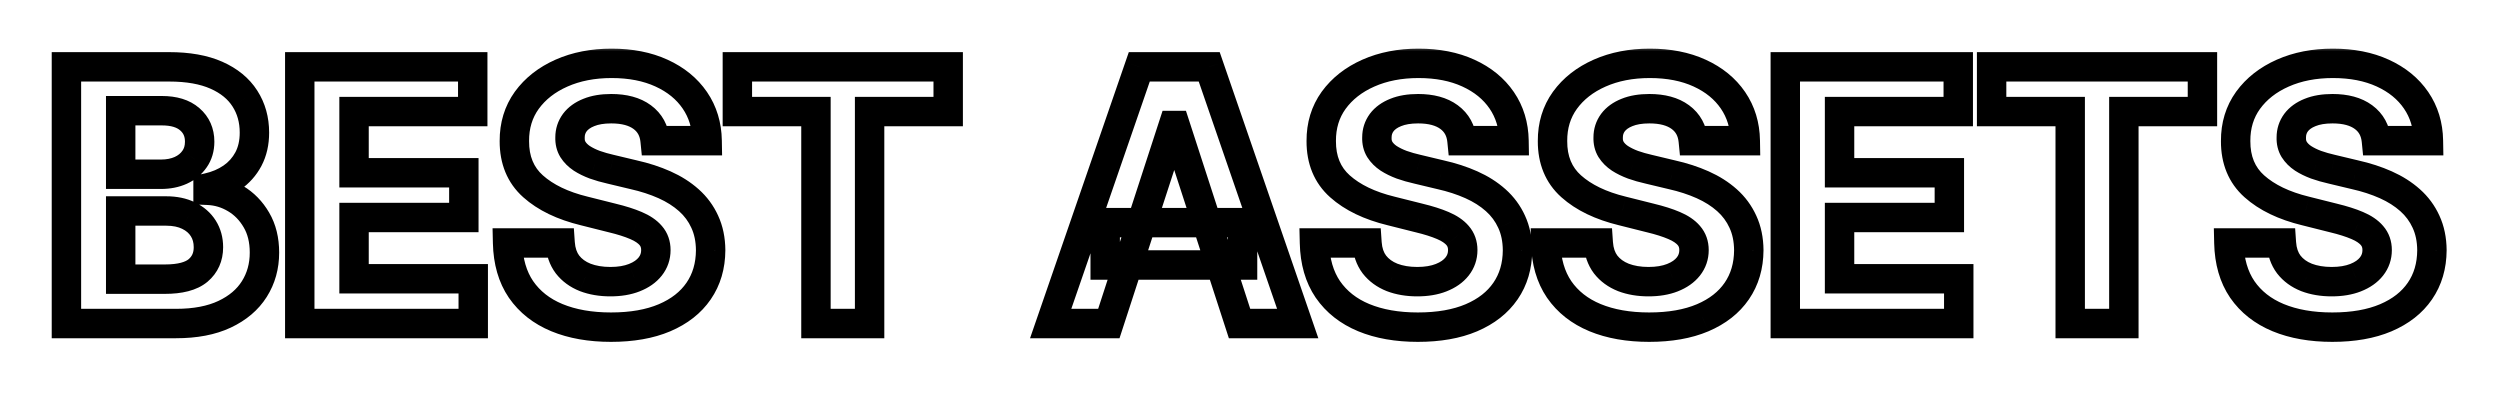 <svg width="170" height="27" viewBox="0 0 170 27" fill="none" xmlns="http://www.w3.org/2000/svg">
<g filter="url(#filter0_d_92_8)">
<mask id="path-1-outside-1_92_8" maskUnits="userSpaceOnUse" x="3" y="-1" width="164" height="21" fill="black">
<rect fill="white" x="3" y="-1" width="164" height="21"/>
<path d="M4.517 18V0.545H11.506C12.79 0.545 13.861 0.736 14.719 1.116C15.577 1.497 16.222 2.026 16.653 2.702C17.085 3.372 17.301 4.145 17.301 5.02C17.301 5.702 17.165 6.301 16.892 6.818C16.619 7.33 16.244 7.75 15.767 8.08C15.296 8.403 14.756 8.634 14.148 8.77V8.94C14.812 8.969 15.435 9.156 16.014 9.503C16.599 9.849 17.074 10.335 17.438 10.96C17.801 11.579 17.983 12.318 17.983 13.176C17.983 14.102 17.753 14.929 17.293 15.656C16.838 16.378 16.165 16.949 15.273 17.369C14.381 17.79 13.281 18 11.974 18H4.517ZM8.207 14.983H11.216C12.244 14.983 12.994 14.787 13.466 14.395C13.938 13.997 14.173 13.469 14.173 12.81C14.173 12.327 14.057 11.901 13.824 11.531C13.591 11.162 13.258 10.872 12.827 10.662C12.401 10.452 11.892 10.347 11.301 10.347H8.207V14.983ZM8.207 7.849H10.943C11.449 7.849 11.898 7.761 12.29 7.585C12.688 7.403 13 7.148 13.227 6.818C13.46 6.489 13.577 6.094 13.577 5.634C13.577 5.003 13.352 4.494 12.903 4.108C12.46 3.722 11.829 3.528 11.011 3.528H8.207V7.849ZM20.384 18V0.545H32.146V3.588H24.075V7.747H31.541V10.79H24.075V14.957H32.18V18H20.384ZM44.548 5.565C44.48 4.878 44.188 4.344 43.67 3.963C43.153 3.582 42.452 3.392 41.565 3.392C40.963 3.392 40.455 3.477 40.04 3.648C39.625 3.812 39.307 4.043 39.085 4.338C38.869 4.634 38.761 4.969 38.761 5.344C38.75 5.656 38.815 5.929 38.957 6.162C39.105 6.395 39.307 6.597 39.562 6.767C39.818 6.932 40.114 7.077 40.449 7.202C40.784 7.321 41.142 7.423 41.523 7.509L43.091 7.884C43.852 8.054 44.551 8.281 45.188 8.565C45.824 8.849 46.375 9.199 46.841 9.614C47.307 10.028 47.668 10.517 47.923 11.079C48.185 11.642 48.318 12.287 48.324 13.014C48.318 14.082 48.045 15.008 47.506 15.793C46.972 16.571 46.199 17.176 45.188 17.608C44.182 18.034 42.969 18.247 41.548 18.247C40.139 18.247 38.912 18.031 37.867 17.599C36.827 17.168 36.014 16.528 35.429 15.682C34.849 14.829 34.545 13.776 34.517 12.52H38.088C38.128 13.105 38.295 13.594 38.591 13.986C38.892 14.372 39.293 14.665 39.793 14.864C40.298 15.057 40.869 15.153 41.506 15.153C42.131 15.153 42.673 15.062 43.133 14.881C43.599 14.699 43.96 14.446 44.216 14.122C44.472 13.798 44.599 13.426 44.599 13.006C44.599 12.614 44.483 12.284 44.25 12.017C44.023 11.75 43.688 11.523 43.244 11.335C42.807 11.148 42.27 10.977 41.633 10.824L39.733 10.347C38.261 9.989 37.099 9.429 36.247 8.668C35.395 7.906 34.972 6.881 34.977 5.591C34.972 4.534 35.253 3.611 35.821 2.821C36.395 2.031 37.182 1.415 38.182 0.972C39.182 0.528 40.318 0.307 41.591 0.307C42.886 0.307 44.017 0.528 44.983 0.972C45.955 1.415 46.71 2.031 47.25 2.821C47.79 3.611 48.068 4.526 48.085 5.565H44.548ZM50.141 3.588V0.545H64.477V3.588H59.133V18H55.485V3.588H50.141ZM75.401 18H71.446L77.472 0.545H82.227L88.244 18H84.29L79.918 4.534H79.781L75.401 18ZM75.153 11.139H84.494V14.02H75.153V11.139ZM99.415 5.565C99.347 4.878 99.055 4.344 98.538 3.963C98.021 3.582 97.319 3.392 96.433 3.392C95.83 3.392 95.322 3.477 94.907 3.648C94.492 3.812 94.174 4.043 93.952 4.338C93.737 4.634 93.629 4.969 93.629 5.344C93.617 5.656 93.683 5.929 93.825 6.162C93.972 6.395 94.174 6.597 94.43 6.767C94.685 6.932 94.981 7.077 95.316 7.202C95.651 7.321 96.009 7.423 96.39 7.509L97.958 7.884C98.719 8.054 99.418 8.281 100.055 8.565C100.691 8.849 101.242 9.199 101.708 9.614C102.174 10.028 102.535 10.517 102.79 11.079C103.052 11.642 103.185 12.287 103.191 13.014C103.185 14.082 102.913 15.008 102.373 15.793C101.839 16.571 101.066 17.176 100.055 17.608C99.049 18.034 97.836 18.247 96.415 18.247C95.006 18.247 93.779 18.031 92.734 17.599C91.694 17.168 90.881 16.528 90.296 15.682C89.717 14.829 89.413 13.776 89.384 12.52H92.955C92.995 13.105 93.163 13.594 93.458 13.986C93.759 14.372 94.16 14.665 94.66 14.864C95.165 15.057 95.737 15.153 96.373 15.153C96.998 15.153 97.54 15.062 98.001 14.881C98.467 14.699 98.827 14.446 99.083 14.122C99.339 13.798 99.467 13.426 99.467 13.006C99.467 12.614 99.35 12.284 99.117 12.017C98.89 11.75 98.555 11.523 98.112 11.335C97.674 11.148 97.137 10.977 96.501 10.824L94.6 10.347C93.129 9.989 91.967 9.429 91.114 8.668C90.262 7.906 89.839 6.881 89.844 5.591C89.839 4.534 90.12 3.611 90.688 2.821C91.262 2.031 92.049 1.415 93.049 0.972C94.049 0.528 95.185 0.307 96.458 0.307C97.754 0.307 98.884 0.528 99.85 0.972C100.822 1.415 101.577 2.031 102.117 2.821C102.657 3.611 102.935 4.526 102.952 5.565H99.415ZM115.142 5.565C115.074 4.878 114.781 4.344 114.264 3.963C113.747 3.582 113.045 3.392 112.159 3.392C111.557 3.392 111.048 3.477 110.634 3.648C110.219 3.812 109.901 4.043 109.679 4.338C109.463 4.634 109.355 4.969 109.355 5.344C109.344 5.656 109.409 5.929 109.551 6.162C109.699 6.395 109.901 6.597 110.156 6.767C110.412 6.932 110.707 7.077 111.043 7.202C111.378 7.321 111.736 7.423 112.116 7.509L113.685 7.884C114.446 8.054 115.145 8.281 115.781 8.565C116.418 8.849 116.969 9.199 117.435 9.614C117.901 10.028 118.261 10.517 118.517 11.079C118.778 11.642 118.912 12.287 118.918 13.014C118.912 14.082 118.639 15.008 118.099 15.793C117.565 16.571 116.793 17.176 115.781 17.608C114.776 18.034 113.563 18.247 112.142 18.247C110.733 18.247 109.506 18.031 108.46 17.599C107.42 17.168 106.608 16.528 106.023 15.682C105.443 14.829 105.139 13.776 105.111 12.52H108.682C108.722 13.105 108.889 13.594 109.185 13.986C109.486 14.372 109.886 14.665 110.386 14.864C110.892 15.057 111.463 15.153 112.099 15.153C112.724 15.153 113.267 15.062 113.727 14.881C114.193 14.699 114.554 14.446 114.81 14.122C115.065 13.798 115.193 13.426 115.193 13.006C115.193 12.614 115.077 12.284 114.844 12.017C114.616 11.75 114.281 11.523 113.838 11.335C113.401 11.148 112.864 10.977 112.227 10.824L110.327 10.347C108.855 9.989 107.693 9.429 106.841 8.668C105.989 7.906 105.565 6.881 105.571 5.591C105.565 4.534 105.847 3.611 106.415 2.821C106.989 2.031 107.776 1.415 108.776 0.972C109.776 0.528 110.912 0.307 112.185 0.307C113.48 0.307 114.611 0.528 115.577 0.972C116.548 1.415 117.304 2.031 117.844 2.821C118.384 3.611 118.662 4.526 118.679 5.565H115.142ZM121.4 18V0.545H133.161V3.588H125.09V7.747H132.556V10.79H125.09V14.957H133.195V18H121.4ZM135.43 3.588V0.545H149.766V3.588H144.422V18H140.774V3.588H135.43ZM161.595 5.565C161.527 4.878 161.234 4.344 160.717 3.963C160.2 3.582 159.499 3.392 158.612 3.392C158.01 3.392 157.501 3.477 157.087 3.648C156.672 3.812 156.354 4.043 156.132 4.338C155.916 4.634 155.808 4.969 155.808 5.344C155.797 5.656 155.862 5.929 156.004 6.162C156.152 6.395 156.354 6.597 156.609 6.767C156.865 6.932 157.161 7.077 157.496 7.202C157.831 7.321 158.189 7.423 158.57 7.509L160.138 7.884C160.899 8.054 161.598 8.281 162.234 8.565C162.871 8.849 163.422 9.199 163.888 9.614C164.354 10.028 164.714 10.517 164.97 11.079C165.232 11.642 165.365 12.287 165.371 13.014C165.365 14.082 165.092 15.008 164.553 15.793C164.018 16.571 163.246 17.176 162.234 17.608C161.229 18.034 160.016 18.247 158.595 18.247C157.186 18.247 155.959 18.031 154.913 17.599C153.874 17.168 153.061 16.528 152.476 15.682C151.896 14.829 151.592 13.776 151.564 12.52H155.135C155.175 13.105 155.342 13.594 155.638 13.986C155.939 14.372 156.339 14.665 156.839 14.864C157.345 15.057 157.916 15.153 158.553 15.153C159.178 15.153 159.72 15.062 160.18 14.881C160.646 14.699 161.007 14.446 161.263 14.122C161.518 13.798 161.646 13.426 161.646 13.006C161.646 12.614 161.53 12.284 161.297 12.017C161.07 11.75 160.734 11.523 160.291 11.335C159.854 11.148 159.317 10.977 158.68 10.824L156.78 10.347C155.308 9.989 154.146 9.429 153.294 8.668C152.442 7.906 152.018 6.881 152.024 5.591C152.018 4.534 152.3 3.611 152.868 2.821C153.442 2.031 154.229 1.415 155.229 0.972C156.229 0.528 157.365 0.307 158.638 0.307C159.933 0.307 161.064 0.528 162.03 0.972C163.001 1.415 163.757 2.031 164.297 2.821C164.837 3.611 165.115 4.526 165.132 5.565H161.595Z"/>
</mask>
<path d="M4.517 18V0.545H11.506C12.79 0.545 13.861 0.736 14.719 1.116C15.577 1.497 16.222 2.026 16.653 2.702C17.085 3.372 17.301 4.145 17.301 5.02C17.301 5.702 17.165 6.301 16.892 6.818C16.619 7.33 16.244 7.75 15.767 8.08C15.296 8.403 14.756 8.634 14.148 8.77V8.94C14.812 8.969 15.435 9.156 16.014 9.503C16.599 9.849 17.074 10.335 17.438 10.96C17.801 11.579 17.983 12.318 17.983 13.176C17.983 14.102 17.753 14.929 17.293 15.656C16.838 16.378 16.165 16.949 15.273 17.369C14.381 17.79 13.281 18 11.974 18H4.517ZM8.207 14.983H11.216C12.244 14.983 12.994 14.787 13.466 14.395C13.938 13.997 14.173 13.469 14.173 12.81C14.173 12.327 14.057 11.901 13.824 11.531C13.591 11.162 13.258 10.872 12.827 10.662C12.401 10.452 11.892 10.347 11.301 10.347H8.207V14.983ZM8.207 7.849H10.943C11.449 7.849 11.898 7.761 12.29 7.585C12.688 7.403 13 7.148 13.227 6.818C13.46 6.489 13.577 6.094 13.577 5.634C13.577 5.003 13.352 4.494 12.903 4.108C12.46 3.722 11.829 3.528 11.011 3.528H8.207V7.849ZM20.384 18V0.545H32.146V3.588H24.075V7.747H31.541V10.79H24.075V14.957H32.18V18H20.384ZM44.548 5.565C44.48 4.878 44.188 4.344 43.67 3.963C43.153 3.582 42.452 3.392 41.565 3.392C40.963 3.392 40.455 3.477 40.04 3.648C39.625 3.812 39.307 4.043 39.085 4.338C38.869 4.634 38.761 4.969 38.761 5.344C38.75 5.656 38.815 5.929 38.957 6.162C39.105 6.395 39.307 6.597 39.562 6.767C39.818 6.932 40.114 7.077 40.449 7.202C40.784 7.321 41.142 7.423 41.523 7.509L43.091 7.884C43.852 8.054 44.551 8.281 45.188 8.565C45.824 8.849 46.375 9.199 46.841 9.614C47.307 10.028 47.668 10.517 47.923 11.079C48.185 11.642 48.318 12.287 48.324 13.014C48.318 14.082 48.045 15.008 47.506 15.793C46.972 16.571 46.199 17.176 45.188 17.608C44.182 18.034 42.969 18.247 41.548 18.247C40.139 18.247 38.912 18.031 37.867 17.599C36.827 17.168 36.014 16.528 35.429 15.682C34.849 14.829 34.545 13.776 34.517 12.52H38.088C38.128 13.105 38.295 13.594 38.591 13.986C38.892 14.372 39.293 14.665 39.793 14.864C40.298 15.057 40.869 15.153 41.506 15.153C42.131 15.153 42.673 15.062 43.133 14.881C43.599 14.699 43.96 14.446 44.216 14.122C44.472 13.798 44.599 13.426 44.599 13.006C44.599 12.614 44.483 12.284 44.25 12.017C44.023 11.75 43.688 11.523 43.244 11.335C42.807 11.148 42.27 10.977 41.633 10.824L39.733 10.347C38.261 9.989 37.099 9.429 36.247 8.668C35.395 7.906 34.972 6.881 34.977 5.591C34.972 4.534 35.253 3.611 35.821 2.821C36.395 2.031 37.182 1.415 38.182 0.972C39.182 0.528 40.318 0.307 41.591 0.307C42.886 0.307 44.017 0.528 44.983 0.972C45.955 1.415 46.71 2.031 47.25 2.821C47.79 3.611 48.068 4.526 48.085 5.565H44.548ZM50.141 3.588V0.545H64.477V3.588H59.133V18H55.485V3.588H50.141ZM75.401 18H71.446L77.472 0.545H82.227L88.244 18H84.29L79.918 4.534H79.781L75.401 18ZM75.153 11.139H84.494V14.02H75.153V11.139ZM99.415 5.565C99.347 4.878 99.055 4.344 98.538 3.963C98.021 3.582 97.319 3.392 96.433 3.392C95.83 3.392 95.322 3.477 94.907 3.648C94.492 3.812 94.174 4.043 93.952 4.338C93.737 4.634 93.629 4.969 93.629 5.344C93.617 5.656 93.683 5.929 93.825 6.162C93.972 6.395 94.174 6.597 94.43 6.767C94.685 6.932 94.981 7.077 95.316 7.202C95.651 7.321 96.009 7.423 96.39 7.509L97.958 7.884C98.719 8.054 99.418 8.281 100.055 8.565C100.691 8.849 101.242 9.199 101.708 9.614C102.174 10.028 102.535 10.517 102.79 11.079C103.052 11.642 103.185 12.287 103.191 13.014C103.185 14.082 102.913 15.008 102.373 15.793C101.839 16.571 101.066 17.176 100.055 17.608C99.049 18.034 97.836 18.247 96.415 18.247C95.006 18.247 93.779 18.031 92.734 17.599C91.694 17.168 90.881 16.528 90.296 15.682C89.717 14.829 89.413 13.776 89.384 12.52H92.955C92.995 13.105 93.163 13.594 93.458 13.986C93.759 14.372 94.16 14.665 94.66 14.864C95.165 15.057 95.737 15.153 96.373 15.153C96.998 15.153 97.54 15.062 98.001 14.881C98.467 14.699 98.827 14.446 99.083 14.122C99.339 13.798 99.467 13.426 99.467 13.006C99.467 12.614 99.35 12.284 99.117 12.017C98.89 11.75 98.555 11.523 98.112 11.335C97.674 11.148 97.137 10.977 96.501 10.824L94.6 10.347C93.129 9.989 91.967 9.429 91.114 8.668C90.262 7.906 89.839 6.881 89.844 5.591C89.839 4.534 90.12 3.611 90.688 2.821C91.262 2.031 92.049 1.415 93.049 0.972C94.049 0.528 95.185 0.307 96.458 0.307C97.754 0.307 98.884 0.528 99.85 0.972C100.822 1.415 101.577 2.031 102.117 2.821C102.657 3.611 102.935 4.526 102.952 5.565H99.415ZM115.142 5.565C115.074 4.878 114.781 4.344 114.264 3.963C113.747 3.582 113.045 3.392 112.159 3.392C111.557 3.392 111.048 3.477 110.634 3.648C110.219 3.812 109.901 4.043 109.679 4.338C109.463 4.634 109.355 4.969 109.355 5.344C109.344 5.656 109.409 5.929 109.551 6.162C109.699 6.395 109.901 6.597 110.156 6.767C110.412 6.932 110.707 7.077 111.043 7.202C111.378 7.321 111.736 7.423 112.116 7.509L113.685 7.884C114.446 8.054 115.145 8.281 115.781 8.565C116.418 8.849 116.969 9.199 117.435 9.614C117.901 10.028 118.261 10.517 118.517 11.079C118.778 11.642 118.912 12.287 118.918 13.014C118.912 14.082 118.639 15.008 118.099 15.793C117.565 16.571 116.793 17.176 115.781 17.608C114.776 18.034 113.563 18.247 112.142 18.247C110.733 18.247 109.506 18.031 108.46 17.599C107.42 17.168 106.608 16.528 106.023 15.682C105.443 14.829 105.139 13.776 105.111 12.52H108.682C108.722 13.105 108.889 13.594 109.185 13.986C109.486 14.372 109.886 14.665 110.386 14.864C110.892 15.057 111.463 15.153 112.099 15.153C112.724 15.153 113.267 15.062 113.727 14.881C114.193 14.699 114.554 14.446 114.81 14.122C115.065 13.798 115.193 13.426 115.193 13.006C115.193 12.614 115.077 12.284 114.844 12.017C114.616 11.75 114.281 11.523 113.838 11.335C113.401 11.148 112.864 10.977 112.227 10.824L110.327 10.347C108.855 9.989 107.693 9.429 106.841 8.668C105.989 7.906 105.565 6.881 105.571 5.591C105.565 4.534 105.847 3.611 106.415 2.821C106.989 2.031 107.776 1.415 108.776 0.972C109.776 0.528 110.912 0.307 112.185 0.307C113.48 0.307 114.611 0.528 115.577 0.972C116.548 1.415 117.304 2.031 117.844 2.821C118.384 3.611 118.662 4.526 118.679 5.565H115.142ZM121.4 18V0.545H133.161V3.588H125.09V7.747H132.556V10.79H125.09V14.957H133.195V18H121.4ZM135.43 3.588V0.545H149.766V3.588H144.422V18H140.774V3.588H135.43ZM161.595 5.565C161.527 4.878 161.234 4.344 160.717 3.963C160.2 3.582 159.499 3.392 158.612 3.392C158.01 3.392 157.501 3.477 157.087 3.648C156.672 3.812 156.354 4.043 156.132 4.338C155.916 4.634 155.808 4.969 155.808 5.344C155.797 5.656 155.862 5.929 156.004 6.162C156.152 6.395 156.354 6.597 156.609 6.767C156.865 6.932 157.161 7.077 157.496 7.202C157.831 7.321 158.189 7.423 158.57 7.509L160.138 7.884C160.899 8.054 161.598 8.281 162.234 8.565C162.871 8.849 163.422 9.199 163.888 9.614C164.354 10.028 164.714 10.517 164.97 11.079C165.232 11.642 165.365 12.287 165.371 13.014C165.365 14.082 165.092 15.008 164.553 15.793C164.018 16.571 163.246 17.176 162.234 17.608C161.229 18.034 160.016 18.247 158.595 18.247C157.186 18.247 155.959 18.031 154.913 17.599C153.874 17.168 153.061 16.528 152.476 15.682C151.896 14.829 151.592 13.776 151.564 12.52H155.135C155.175 13.105 155.342 13.594 155.638 13.986C155.939 14.372 156.339 14.665 156.839 14.864C157.345 15.057 157.916 15.153 158.553 15.153C159.178 15.153 159.72 15.062 160.18 14.881C160.646 14.699 161.007 14.446 161.263 14.122C161.518 13.798 161.646 13.426 161.646 13.006C161.646 12.614 161.53 12.284 161.297 12.017C161.07 11.75 160.734 11.523 160.291 11.335C159.854 11.148 159.317 10.977 158.68 10.824L156.78 10.347C155.308 9.989 154.146 9.429 153.294 8.668C152.442 7.906 152.018 6.881 152.024 5.591C152.018 4.534 152.3 3.611 152.868 2.821C153.442 2.031 154.229 1.415 155.229 0.972C156.229 0.528 157.365 0.307 158.638 0.307C159.933 0.307 161.064 0.528 162.03 0.972C163.001 1.415 163.757 2.031 164.297 2.821C164.837 3.611 165.115 4.526 165.132 5.565H161.595Z" fill="white"/>
<path d="M4.517 18H3.517V19H4.517V18ZM4.517 0.545V-0.455H3.517V0.545H4.517ZM14.719 1.116L14.313 2.031L14.719 1.116ZM16.653 2.702L15.811 3.24L15.813 3.243L16.653 2.702ZM16.892 6.818L17.774 7.289L17.776 7.285L16.892 6.818ZM15.767 8.08L16.333 8.904L16.335 8.902L15.767 8.08ZM14.148 8.77L13.929 7.794L13.148 7.969V8.77H14.148ZM14.148 8.94H13.148V9.899L14.105 9.939L14.148 8.94ZM16.014 9.503L15.501 10.361L15.505 10.363L16.014 9.503ZM17.438 10.96L16.573 11.463L16.575 11.467L17.438 10.96ZM17.293 15.656L16.448 15.121L16.447 15.123L17.293 15.656ZM15.273 17.369L14.846 16.465L14.846 16.465L15.273 17.369ZM8.207 14.983H7.207V15.983H8.207V14.983ZM13.466 14.395L14.105 15.164L14.111 15.159L13.466 14.395ZM13.824 11.531L12.978 12.065L13.824 11.531ZM12.827 10.662L12.384 11.559L12.389 11.561L12.827 10.662ZM8.207 10.347V9.347H7.207V10.347H8.207ZM8.207 7.849H7.207V8.849H8.207V7.849ZM12.29 7.585L12.7 8.497L12.706 8.495L12.29 7.585ZM13.227 6.818L12.411 6.241L12.404 6.25L13.227 6.818ZM12.903 4.108L12.246 4.862L12.251 4.866L12.903 4.108ZM8.207 3.528V2.528H7.207V3.528H8.207ZM5.517 18V0.545H3.517V18H5.517ZM4.517 1.545H11.506V-0.455H4.517V1.545ZM11.506 1.545C12.698 1.545 13.621 1.723 14.313 2.031L15.124 0.202C14.101 -0.252 12.881 -0.455 11.506 -0.455V1.545ZM14.313 2.031C15.023 2.345 15.502 2.756 15.811 3.24L17.496 2.163C16.942 1.295 16.131 0.649 15.124 0.202L14.313 2.031ZM15.813 3.243C16.131 3.737 16.301 4.318 16.301 5.02H18.301C18.301 3.972 18.04 3.008 17.494 2.16L15.813 3.243ZM16.301 5.02C16.301 5.566 16.193 6.001 16.008 6.352L17.776 7.285C18.137 6.602 18.301 5.837 18.301 5.02H16.301ZM16.01 6.348C15.812 6.718 15.545 7.018 15.199 7.257L16.335 8.902C16.944 8.482 17.427 7.941 17.774 7.289L16.01 6.348ZM15.201 7.255C14.843 7.501 14.424 7.683 13.929 7.794L14.367 9.746C15.088 9.584 15.748 9.306 16.333 8.904L15.201 7.255ZM13.148 8.77V8.94H15.148V8.77H13.148ZM14.105 9.939C14.601 9.961 15.062 10.098 15.501 10.361L16.527 8.645C15.807 8.214 15.024 7.977 14.19 7.941L14.105 9.939ZM15.505 10.363C15.934 10.617 16.29 10.976 16.573 11.463L18.302 10.457C17.858 9.694 17.265 9.081 16.524 8.642L15.505 10.363ZM16.575 11.467C16.832 11.905 16.983 12.461 16.983 13.176H18.983C18.983 12.175 18.77 11.254 18.3 10.454L16.575 11.467ZM16.983 13.176C16.983 13.928 16.799 14.566 16.448 15.121L18.138 16.191C18.707 15.291 18.983 14.277 18.983 13.176H16.983ZM16.447 15.123C16.109 15.659 15.594 16.113 14.846 16.465L15.699 18.274C16.736 17.785 17.567 17.096 18.139 16.189L16.447 15.123ZM14.846 16.465C14.124 16.805 13.18 17 11.974 17V19C13.383 19 14.638 18.774 15.699 18.274L14.846 16.465ZM11.974 17H4.517V19H11.974V17ZM8.207 15.983H11.216V13.983H8.207V15.983ZM11.216 15.983C12.332 15.983 13.367 15.777 14.105 15.164L12.827 13.626C12.621 13.797 12.156 13.983 11.216 13.983V15.983ZM14.111 15.159C14.825 14.557 15.173 13.741 15.173 12.81H13.173C13.173 13.197 13.05 13.437 12.821 13.63L14.111 15.159ZM15.173 12.81C15.173 12.159 15.014 11.543 14.67 10.998L12.978 12.065C13.1 12.258 13.173 12.495 13.173 12.81H15.173ZM14.67 10.998C14.328 10.455 13.846 10.046 13.264 9.763L12.389 11.561C12.671 11.698 12.854 11.868 12.978 12.065L14.67 10.998ZM13.269 9.765C12.676 9.473 12.009 9.347 11.301 9.347V11.347C11.775 11.347 12.125 11.431 12.384 11.559L13.269 9.765ZM11.301 9.347H8.207V11.347H11.301V9.347ZM7.207 10.347V14.983H9.207V10.347H7.207ZM8.207 8.849H10.943V6.849H8.207V8.849ZM10.943 8.849C11.566 8.849 12.158 8.741 12.7 8.497L11.88 6.673C11.637 6.782 11.332 6.849 10.943 6.849V8.849ZM12.706 8.495C13.252 8.245 13.711 7.878 14.05 7.386L12.404 6.25C12.289 6.418 12.123 6.562 11.874 6.676L12.706 8.495ZM14.044 7.395C14.412 6.874 14.577 6.27 14.577 5.634H12.577C12.577 5.917 12.508 6.103 12.411 6.241L14.044 7.395ZM14.577 5.634C14.577 4.733 14.241 3.94 13.556 3.35L12.251 4.866C12.463 5.049 12.577 5.273 12.577 5.634H14.577ZM13.56 3.354C12.875 2.756 11.977 2.528 11.011 2.528V4.528C11.682 4.528 12.046 4.687 12.246 4.862L13.56 3.354ZM11.011 2.528H8.207V4.528H11.011V2.528ZM7.207 3.528V7.849H9.207V3.528H7.207ZM20.384 18H19.384V19H20.384V18ZM20.384 0.545V-0.455H19.384V0.545H20.384ZM32.146 0.545H33.146V-0.455H32.146V0.545ZM32.146 3.588V4.588H33.146V3.588H32.146ZM24.075 3.588V2.588H23.075V3.588H24.075ZM24.075 7.747H23.075V8.747H24.075V7.747ZM31.541 7.747H32.541V6.747H31.541V7.747ZM31.541 10.79V11.79H32.541V10.79H31.541ZM24.075 10.79V9.79H23.075V10.79H24.075ZM24.075 14.957H23.075V15.957H24.075V14.957ZM32.18 14.957H33.18V13.957H32.18V14.957ZM32.18 18V19H33.18V18H32.18ZM21.384 18V0.545H19.384V18H21.384ZM20.384 1.545H32.146V-0.455H20.384V1.545ZM31.146 0.545V3.588H33.146V0.545H31.146ZM32.146 2.588H24.075V4.588H32.146V2.588ZM23.075 3.588V7.747H25.075V3.588H23.075ZM24.075 8.747H31.541V6.747H24.075V8.747ZM30.541 7.747V10.79H32.541V7.747H30.541ZM31.541 9.79H24.075V11.79H31.541V9.79ZM23.075 10.79V14.957H25.075V10.79H23.075ZM24.075 15.957H32.18V13.957H24.075V15.957ZM31.18 14.957V18H33.18V14.957H31.18ZM32.18 17H20.384V19H32.18V17ZM44.548 5.565L43.553 5.664L43.643 6.565H44.548V5.565ZM40.04 3.648L40.409 4.577L40.42 4.573L40.04 3.648ZM39.085 4.338L38.285 3.738L38.278 3.748L39.085 4.338ZM38.761 5.344L39.761 5.38L39.761 5.362V5.344H38.761ZM38.957 6.162L38.104 6.683L38.108 6.69L38.113 6.697L38.957 6.162ZM39.562 6.767L39.008 7.599L39.014 7.603L39.021 7.608L39.562 6.767ZM40.449 7.202L40.099 8.139L40.106 8.141L40.114 8.144L40.449 7.202ZM41.523 7.509L41.755 6.536L41.748 6.534L41.741 6.533L41.523 7.509ZM43.091 7.884L42.858 8.856L42.865 8.858L42.872 8.859L43.091 7.884ZM45.188 8.565L44.78 9.478L45.188 8.565ZM46.841 9.614L47.506 8.867L47.506 8.867L46.841 9.614ZM47.923 11.079L47.013 11.493L47.016 11.501L47.923 11.079ZM48.324 13.014L49.324 13.02L49.324 13.006L48.324 13.014ZM47.506 15.793L46.682 15.226L46.681 15.227L47.506 15.793ZM45.188 17.608L45.578 18.529L45.58 18.528L45.188 17.608ZM37.867 17.599L37.483 18.523L37.485 18.524L37.867 17.599ZM35.429 15.682L34.602 16.244L34.606 16.25L35.429 15.682ZM34.517 12.52V11.52H33.494L33.517 12.543L34.517 12.52ZM38.088 12.52L39.086 12.452L39.022 11.52H38.088V12.52ZM38.591 13.986L37.792 14.588L37.797 14.594L37.802 14.601L38.591 13.986ZM39.793 14.864L39.423 15.793L39.436 15.798L39.793 14.864ZM43.133 14.881L42.77 13.949L42.766 13.951L43.133 14.881ZM44.216 14.122L45.001 14.742L44.216 14.122ZM44.25 12.017L43.488 12.665L43.496 12.674L44.25 12.017ZM43.244 11.335L42.85 12.254L42.855 12.256L43.244 11.335ZM41.633 10.824L41.39 11.794L41.399 11.796L41.633 10.824ZM39.733 10.347L39.977 9.377L39.969 9.375L39.733 10.347ZM36.247 8.668L35.581 9.413L36.247 8.668ZM34.977 5.591L35.977 5.595L35.977 5.586L34.977 5.591ZM35.821 2.821L35.012 2.233L35.009 2.237L35.821 2.821ZM44.983 0.972L44.566 1.88L44.568 1.881L44.983 0.972ZM47.25 2.821L46.424 3.385V3.385L47.25 2.821ZM48.085 5.565V6.565H49.102L49.085 5.549L48.085 5.565ZM45.543 5.467C45.45 4.521 45.027 3.72 44.263 3.158L43.078 4.768C43.348 4.967 43.511 5.234 43.553 5.664L45.543 5.467ZM44.263 3.158C43.52 2.61 42.586 2.392 41.565 2.392V4.392C42.318 4.392 42.787 4.554 43.078 4.768L44.263 3.158ZM41.565 2.392C40.875 2.392 40.229 2.489 39.66 2.723L40.42 4.573C40.68 4.466 41.051 4.392 41.565 4.392V2.392ZM39.671 2.718C39.12 2.937 38.638 3.267 38.285 3.738L39.885 4.938C39.975 4.818 40.13 4.688 40.409 4.577L39.671 2.718ZM38.278 3.748C37.934 4.219 37.761 4.762 37.761 5.344H39.761C39.761 5.175 39.805 5.048 39.893 4.928L38.278 3.748ZM37.762 5.307C37.745 5.786 37.845 6.259 38.104 6.683L39.811 5.641C39.785 5.599 39.755 5.526 39.761 5.38L37.762 5.307ZM38.113 6.697C38.343 7.061 38.649 7.36 39.008 7.599L40.117 5.935C39.965 5.833 39.867 5.729 39.802 5.626L38.113 6.697ZM39.021 7.608C39.346 7.817 39.708 7.993 40.099 8.139L40.798 6.265C40.519 6.161 40.29 6.046 40.104 5.926L39.021 7.608ZM40.114 8.144C40.49 8.278 40.888 8.391 41.304 8.484L41.741 6.533C41.396 6.455 41.078 6.364 40.784 6.26L40.114 8.144ZM41.29 8.481L42.858 8.856L43.324 6.911L41.755 6.536L41.29 8.481ZM42.872 8.859C43.576 9.017 44.211 9.225 44.78 9.478L45.595 7.652C44.891 7.338 44.128 7.091 43.309 6.908L42.872 8.859ZM44.78 9.478C45.333 9.726 45.795 10.021 46.176 10.361L47.506 8.867C46.955 8.376 46.314 7.973 45.595 7.652L44.78 9.478ZM46.176 10.361C46.539 10.684 46.816 11.059 47.013 11.493L48.834 10.666C48.52 9.975 48.075 9.373 47.506 8.867L46.176 10.361ZM47.016 11.501C47.208 11.913 47.319 12.413 47.324 13.022L49.324 13.006C49.317 12.161 49.161 11.371 48.83 10.658L47.016 11.501ZM47.324 13.009C47.319 13.902 47.094 14.627 46.682 15.226L48.329 16.36C48.997 15.39 49.317 14.263 49.324 13.02L47.324 13.009ZM46.681 15.227C46.271 15.824 45.661 16.319 44.795 16.688L45.58 18.528C46.737 18.034 47.672 17.318 48.33 16.358L46.681 15.227ZM44.797 16.687C43.946 17.048 42.873 17.247 41.548 17.247V19.247C43.064 19.247 44.417 19.02 45.578 18.529L44.797 16.687ZM41.548 17.247C40.239 17.247 39.147 17.046 38.248 16.675L37.485 18.524C38.677 19.016 40.039 19.247 41.548 19.247V17.247ZM38.25 16.676C37.37 16.311 36.717 15.787 36.252 15.113L34.606 16.25C35.311 17.27 36.283 18.025 37.483 18.523L38.25 16.676ZM36.256 15.12C35.806 14.459 35.542 13.603 35.517 12.497L33.517 12.543C33.549 13.948 33.892 15.201 34.602 16.244L36.256 15.12ZM34.517 13.52H38.088V11.52H34.517V13.52ZM37.09 12.588C37.141 13.328 37.359 14.013 37.792 14.588L39.389 13.384C39.232 13.175 39.115 12.882 39.086 12.452L37.09 12.588ZM37.802 14.601C38.223 15.141 38.775 15.535 39.423 15.793L40.162 13.934C39.811 13.795 39.561 13.604 39.38 13.371L37.802 14.601ZM39.436 15.798C40.074 16.041 40.768 16.153 41.506 16.153V14.153C40.97 14.153 40.523 14.072 40.15 13.93L39.436 15.798ZM41.506 16.153C42.225 16.153 42.897 16.049 43.501 15.811L42.766 13.951C42.449 14.076 42.037 14.153 41.506 14.153V16.153ZM43.497 15.812C44.094 15.579 44.614 15.232 45.001 14.742L43.431 13.502C43.307 13.66 43.105 13.818 42.77 13.949L43.497 15.812ZM45.001 14.742C45.399 14.238 45.599 13.646 45.599 13.006H43.599C43.599 13.206 43.544 13.359 43.431 13.502L45.001 14.742ZM45.599 13.006C45.599 12.399 45.413 11.829 45.004 11.36L43.496 12.674C43.553 12.739 43.599 12.828 43.599 13.006H45.599ZM45.011 11.369C44.653 10.947 44.17 10.641 43.634 10.414L42.855 12.256C43.205 12.404 43.393 12.553 43.489 12.665L45.011 11.369ZM43.638 10.416C43.134 10.2 42.54 10.014 41.868 9.852L41.399 11.796C42 11.941 42.48 12.095 42.85 12.254L43.638 10.416ZM41.877 9.854L39.977 9.377L39.489 11.316L41.39 11.794L41.877 9.854ZM39.969 9.375C38.607 9.044 37.61 8.544 36.913 7.922L35.581 9.413C36.589 10.314 37.915 10.934 39.497 11.318L39.969 9.375ZM36.913 7.922C36.303 7.377 35.973 6.64 35.977 5.595L33.977 5.587C33.971 7.122 34.486 8.436 35.581 9.413L36.913 7.922ZM35.977 5.586C35.973 4.721 36.199 4.008 36.633 3.405L35.009 2.237C34.307 3.213 33.971 4.347 33.977 5.596L35.977 5.586ZM36.63 3.409C37.088 2.778 37.728 2.266 38.587 1.886L37.777 0.057C36.636 0.563 35.702 1.284 35.012 2.233L36.63 3.409ZM38.587 1.886C39.44 1.508 40.435 1.307 41.591 1.307V-0.693C40.201 -0.693 38.923 -0.451 37.777 0.057L38.587 1.886ZM41.591 1.307C42.773 1.307 43.756 1.509 44.566 1.88L45.4 0.063C44.278 -0.452 42.999 -0.693 41.591 -0.693V1.307ZM44.568 1.881C45.394 2.258 45.999 2.763 46.424 3.385L48.076 2.257C47.421 1.3 46.516 0.572 45.398 0.062L44.568 1.881ZM46.424 3.385C46.844 3.999 47.071 4.72 47.085 5.582L49.085 5.549C49.065 4.331 48.736 3.222 48.076 2.257L46.424 3.385ZM48.085 4.565H44.548V6.565H48.085V4.565ZM50.141 3.588H49.141V4.588H50.141V3.588ZM50.141 0.545V-0.455H49.141V0.545H50.141ZM64.477 0.545H65.477V-0.455H64.477V0.545ZM64.477 3.588V4.588H65.477V3.588H64.477ZM59.133 3.588V2.588H58.133V3.588H59.133ZM59.133 18V19H60.133V18H59.133ZM55.485 18H54.485V19H55.485V18ZM55.485 3.588H56.485V2.588H55.485V3.588ZM51.141 3.588V0.545H49.141V3.588H51.141ZM50.141 1.545H64.477V-0.455H50.141V1.545ZM63.477 0.545V3.588H65.477V0.545H63.477ZM64.477 2.588H59.133V4.588H64.477V2.588ZM58.133 3.588V18H60.133V3.588H58.133ZM59.133 17H55.485V19H59.133V17ZM56.485 18V3.588H54.485V18H56.485ZM55.485 2.588H50.141V4.588H55.485V2.588ZM75.401 18V19H76.127L76.352 18.309L75.401 18ZM71.446 18L70.501 17.674L70.043 19H71.446V18ZM77.472 0.545V-0.455H76.759L76.526 0.219L77.472 0.545ZM82.227 0.545L83.173 0.22L82.94 -0.455H82.227V0.545ZM88.244 18V19H89.647L89.19 17.674L88.244 18ZM84.29 18L83.339 18.309L83.563 19H84.29V18ZM79.918 4.534L80.869 4.225L80.644 3.534H79.918V4.534ZM79.781 4.534V3.534H79.055L78.83 4.225L79.781 4.534ZM75.153 11.139V10.139H74.153V11.139H75.153ZM84.494 11.139H85.494V10.139H84.494V11.139ZM84.494 14.02V15.02H85.494V14.02H84.494ZM75.153 14.02H74.153V15.02H75.153V14.02ZM75.401 17H71.446V19H75.401V17ZM72.391 18.326L78.417 0.872L76.526 0.219L70.501 17.674L72.391 18.326ZM77.472 1.545H82.227V-0.455H77.472V1.545ZM81.282 0.871L87.299 18.326L89.19 17.674L83.173 0.22L81.282 0.871ZM88.244 17H84.29V19H88.244V17ZM85.241 17.691L80.869 4.225L78.966 4.843L83.339 18.309L85.241 17.691ZM79.918 3.534H79.781V5.534H79.918V3.534ZM78.83 4.225L74.45 17.691L76.352 18.309L80.732 4.843L78.83 4.225ZM75.153 12.139H84.494V10.139H75.153V12.139ZM83.494 11.139V14.02H85.494V11.139H83.494ZM84.494 13.02H75.153V15.02H84.494V13.02ZM76.153 14.02V11.139H74.153V14.02H76.153ZM99.415 5.565L98.42 5.664L98.51 6.565H99.415V5.565ZM94.907 3.648L95.276 4.577L95.287 4.573L94.907 3.648ZM93.952 4.338L93.152 3.738L93.145 3.748L93.952 4.338ZM93.629 5.344L94.628 5.38L94.629 5.362V5.344H93.629ZM93.825 6.162L92.971 6.683L92.975 6.69L92.98 6.697L93.825 6.162ZM94.43 6.767L93.875 7.599L93.882 7.603L93.888 7.608L94.43 6.767ZM95.316 7.202L94.967 8.139L94.974 8.141L94.981 8.144L95.316 7.202ZM96.39 7.509L96.623 6.536L96.615 6.534L96.608 6.533L96.39 7.509ZM97.958 7.884L97.725 8.856L97.733 8.858L97.74 8.859L97.958 7.884ZM100.055 8.565L99.647 9.478L100.055 8.565ZM101.708 9.614L102.373 8.867V8.867L101.708 9.614ZM102.79 11.079L101.88 11.493L101.884 11.501L102.79 11.079ZM103.191 13.014L104.191 13.02L104.191 13.006L103.191 13.014ZM102.373 15.793L101.549 15.226L101.548 15.227L102.373 15.793ZM100.055 17.608L100.445 18.529L100.447 18.528L100.055 17.608ZM92.734 17.599L92.35 18.523L92.352 18.524L92.734 17.599ZM90.296 15.682L89.469 16.244L89.474 16.25L90.296 15.682ZM89.384 12.52V11.52H88.361L88.385 12.543L89.384 12.52ZM92.955 12.52L93.953 12.452L93.89 11.52H92.955V12.52ZM93.458 13.986L92.659 14.588L92.664 14.594L92.669 14.601L93.458 13.986ZM94.66 14.864L94.29 15.793L94.303 15.798L94.66 14.864ZM98.001 14.881L97.637 13.949L97.633 13.951L98.001 14.881ZM99.083 14.122L99.868 14.742L99.083 14.122ZM99.117 12.017L98.356 12.665L98.364 12.674L99.117 12.017ZM98.112 11.335L97.718 12.254L97.722 12.256L98.112 11.335ZM96.501 10.824L96.257 11.794L96.266 11.796L96.501 10.824ZM94.6 10.347L94.844 9.377L94.837 9.375L94.6 10.347ZM91.114 8.668L90.448 9.413L91.114 8.668ZM89.844 5.591L90.844 5.595L90.844 5.586L89.844 5.591ZM90.688 2.821L89.879 2.233L89.876 2.237L90.688 2.821ZM99.85 0.972L99.433 1.88L99.435 1.881L99.85 0.972ZM102.117 2.821L101.292 3.385V3.385L102.117 2.821ZM102.952 5.565V6.565H103.969L103.952 5.549L102.952 5.565ZM100.411 5.467C100.317 4.521 99.894 3.72 99.13 3.158L97.945 4.768C98.215 4.967 98.378 5.234 98.42 5.664L100.411 5.467ZM99.13 3.158C98.387 2.61 97.453 2.392 96.433 2.392V4.392C97.185 4.392 97.654 4.554 97.945 4.768L99.13 3.158ZM96.433 2.392C95.742 2.392 95.096 2.489 94.527 2.723L95.287 4.573C95.548 4.466 95.918 4.392 96.433 4.392V2.392ZM94.538 2.718C93.988 2.937 93.506 3.267 93.152 3.738L94.752 4.938C94.842 4.818 94.997 4.688 95.276 4.577L94.538 2.718ZM93.145 3.748C92.801 4.219 92.629 4.762 92.629 5.344H94.629C94.629 5.175 94.672 5.048 94.76 4.928L93.145 3.748ZM92.629 5.307C92.612 5.786 92.712 6.259 92.971 6.683L94.678 5.641C94.653 5.599 94.623 5.526 94.628 5.38L92.629 5.307ZM92.98 6.697C93.211 7.061 93.516 7.36 93.875 7.599L94.984 5.935C94.832 5.833 94.734 5.729 94.669 5.626L92.98 6.697ZM93.888 7.608C94.214 7.817 94.576 7.993 94.967 8.139L95.665 6.265C95.386 6.161 95.157 6.046 94.971 5.926L93.888 7.608ZM94.981 8.144C95.358 8.278 95.755 8.391 96.171 8.484L96.608 6.533C96.264 6.455 95.945 6.364 95.651 6.26L94.981 8.144ZM96.157 8.481L97.725 8.856L98.191 6.911L96.623 6.536L96.157 8.481ZM97.74 8.859C98.444 9.017 99.078 9.225 99.647 9.478L100.462 7.652C99.758 7.338 98.995 7.091 98.177 6.908L97.74 8.859ZM99.647 9.478C100.2 9.726 100.662 10.021 101.043 10.361L102.373 8.867C101.822 8.376 101.182 7.973 100.462 7.652L99.647 9.478ZM101.043 10.361C101.406 10.684 101.683 11.059 101.88 11.493L103.701 10.666C103.387 9.975 102.942 9.373 102.373 8.867L101.043 10.361ZM101.884 11.501C102.075 11.913 102.186 12.413 102.191 13.022L104.191 13.006C104.184 12.161 104.028 11.371 103.697 10.658L101.884 11.501ZM102.191 13.009C102.186 13.902 101.962 14.627 101.549 15.226L103.197 16.36C103.864 15.39 104.184 14.263 104.191 13.02L102.191 13.009ZM101.548 15.227C101.138 15.824 100.528 16.319 99.662 16.688L100.447 18.528C101.604 18.034 102.539 17.318 103.197 16.358L101.548 15.227ZM99.665 16.687C98.813 17.048 97.74 17.247 96.415 17.247V19.247C97.931 19.247 99.285 19.02 100.445 18.529L99.665 16.687ZM96.415 17.247C95.106 17.247 94.014 17.046 93.115 16.675L92.352 18.524C93.544 19.016 94.906 19.247 96.415 19.247V17.247ZM93.117 16.676C92.237 16.311 91.585 15.787 91.119 15.113L89.474 16.25C90.178 17.27 91.15 18.025 92.35 18.523L93.117 16.676ZM91.123 15.12C90.674 14.459 90.409 13.603 90.384 12.497L88.385 12.543C88.416 13.948 88.76 15.201 89.469 16.244L91.123 15.12ZM89.384 13.52H92.955V11.52H89.384V13.52ZM91.958 12.588C92.008 13.328 92.226 14.013 92.659 14.588L94.257 13.384C94.099 13.175 93.982 12.882 93.953 12.452L91.958 12.588ZM92.669 14.601C93.09 15.141 93.642 15.535 94.29 15.793L95.029 13.934C94.678 13.795 94.428 13.604 94.247 13.371L92.669 14.601ZM94.303 15.798C94.941 16.041 95.635 16.153 96.373 16.153V14.153C95.838 14.153 95.39 14.072 95.017 13.93L94.303 15.798ZM96.373 16.153C97.092 16.153 97.765 16.049 98.368 15.811L97.633 13.951C97.316 14.076 96.904 14.153 96.373 14.153V16.153ZM98.364 15.812C98.961 15.579 99.481 15.232 99.868 14.742L98.298 13.502C98.174 13.66 97.972 13.818 97.637 13.949L98.364 15.812ZM99.868 14.742C100.266 14.238 100.467 13.646 100.467 13.006H98.467C98.467 13.206 98.412 13.359 98.298 13.502L99.868 14.742ZM100.467 13.006C100.467 12.399 100.28 11.829 99.871 11.36L98.364 12.674C98.42 12.739 98.467 12.828 98.467 13.006H100.467ZM99.879 11.369C99.52 10.947 99.037 10.641 98.501 10.414L97.722 12.256C98.072 12.404 98.26 12.553 98.356 12.665L99.879 11.369ZM98.505 10.416C98.001 10.2 97.407 10.014 96.735 9.852L96.266 11.796C96.867 11.941 97.347 12.095 97.718 12.254L98.505 10.416ZM96.744 9.854L94.844 9.377L94.357 11.316L96.257 11.794L96.744 9.854ZM94.837 9.375C93.475 9.044 92.477 8.544 91.781 7.922L90.448 9.413C91.456 10.314 92.782 10.934 94.364 11.318L94.837 9.375ZM91.781 7.922C91.171 7.377 90.84 6.64 90.844 5.595L88.844 5.587C88.838 7.122 89.354 8.436 90.448 9.413L91.781 7.922ZM90.844 5.586C90.84 4.721 91.066 4.008 91.5 3.405L89.876 2.237C89.174 3.213 88.838 4.347 88.844 5.596L90.844 5.586ZM91.497 3.409C91.956 2.778 92.595 2.266 93.454 1.886L92.644 0.057C91.503 0.563 90.569 1.284 89.879 2.233L91.497 3.409ZM93.454 1.886C94.307 1.508 95.302 1.307 96.458 1.307V-0.693C95.068 -0.693 93.791 -0.451 92.644 0.057L93.454 1.886ZM96.458 1.307C97.641 1.307 98.624 1.509 99.433 1.88L100.267 0.063C99.145 -0.452 97.867 -0.693 96.458 -0.693V1.307ZM99.435 1.881C100.261 2.258 100.866 2.763 101.292 3.385L102.943 2.257C102.289 1.3 101.383 0.572 100.265 0.062L99.435 1.881ZM101.292 3.385C101.711 3.999 101.938 4.72 101.953 5.582L103.952 5.549C103.932 4.331 103.603 3.222 102.943 2.257L101.292 3.385ZM102.952 4.565H99.415V6.565H102.952V4.565ZM115.142 5.565L114.147 5.664L114.236 6.565H115.142V5.565ZM110.634 3.648L111.003 4.577L111.014 4.573L110.634 3.648ZM109.679 4.338L108.879 3.738L108.872 3.748L109.679 4.338ZM109.355 5.344L110.354 5.38L110.355 5.362V5.344H109.355ZM109.551 6.162L108.697 6.683L108.702 6.69L108.707 6.697L109.551 6.162ZM110.156 6.767L109.602 7.599L109.608 7.603L109.615 7.608L110.156 6.767ZM111.043 7.202L110.693 8.139L110.7 8.141L110.707 8.144L111.043 7.202ZM112.116 7.509L112.349 6.536L112.342 6.534L112.335 6.533L112.116 7.509ZM113.685 7.884L113.452 8.856L113.459 8.858L113.466 8.859L113.685 7.884ZM115.781 8.565L115.374 9.478L115.781 8.565ZM117.435 9.614L118.1 8.867V8.867L117.435 9.614ZM118.517 11.079L117.607 11.493L117.61 11.501L118.517 11.079ZM118.918 13.014L119.918 13.02L119.918 13.006L118.918 13.014ZM118.099 15.793L117.276 15.226L117.275 15.227L118.099 15.793ZM115.781 17.608L116.171 18.529L116.174 18.528L115.781 17.608ZM108.46 17.599L108.077 18.523L108.078 18.524L108.46 17.599ZM106.023 15.682L105.196 16.244L105.2 16.25L106.023 15.682ZM105.111 12.52V11.52H104.088L104.111 12.543L105.111 12.52ZM108.682 12.52L109.68 12.452L109.616 11.52H108.682V12.52ZM109.185 13.986L108.386 14.588L108.391 14.594L108.396 14.601L109.185 13.986ZM110.386 14.864L110.017 15.793L110.029 15.798L110.386 14.864ZM113.727 14.881L113.364 13.949L113.36 13.951L113.727 14.881ZM114.81 14.122L115.595 14.742L114.81 14.122ZM114.844 12.017L114.082 12.665L114.09 12.674L114.844 12.017ZM113.838 11.335L113.444 12.254L113.448 12.256L113.838 11.335ZM112.227 10.824L111.984 11.794L111.993 11.796L112.227 10.824ZM110.327 10.347L110.57 9.377L110.563 9.375L110.327 10.347ZM106.841 8.668L106.175 9.413L106.841 8.668ZM105.571 5.591L106.571 5.595L106.571 5.586L105.571 5.591ZM106.415 2.821L105.606 2.233L105.603 2.237L106.415 2.821ZM115.577 0.972L115.16 1.88L115.162 1.881L115.577 0.972ZM117.844 2.821L117.018 3.385V3.385L117.844 2.821ZM118.679 5.565V6.565H119.696L119.679 5.549L118.679 5.565ZM116.137 5.467C116.043 4.521 115.621 3.72 114.857 3.158L113.671 4.768C113.941 4.967 114.104 5.234 114.147 5.664L116.137 5.467ZM114.857 3.158C114.114 2.61 113.179 2.392 112.159 2.392V4.392C112.912 4.392 113.381 4.554 113.671 4.768L114.857 3.158ZM112.159 2.392C111.469 2.392 110.822 2.489 110.253 2.723L111.014 4.573C111.274 4.466 111.645 4.392 112.159 4.392V2.392ZM110.264 2.718C109.714 2.937 109.232 3.267 108.879 3.738L110.479 4.938C110.569 4.818 110.723 4.688 111.003 4.577L110.264 2.718ZM108.872 3.748C108.527 4.219 108.355 4.762 108.355 5.344H110.355C110.355 5.175 110.399 5.048 110.486 4.928L108.872 3.748ZM108.356 5.307C108.338 5.786 108.439 6.259 108.697 6.683L110.405 5.641C110.379 5.599 110.349 5.526 110.354 5.38L108.356 5.307ZM108.707 6.697C108.937 7.061 109.243 7.36 109.602 7.599L110.711 5.935C110.558 5.833 110.46 5.729 110.396 5.626L108.707 6.697ZM109.615 7.608C109.94 7.817 110.302 7.993 110.693 8.139L111.392 6.265C111.113 6.161 110.884 6.046 110.698 5.926L109.615 7.608ZM110.707 8.144C111.084 8.278 111.481 8.391 111.898 8.484L112.335 6.533C111.99 6.455 111.671 6.364 111.378 6.26L110.707 8.144ZM111.884 8.481L113.452 8.856L113.917 6.911L112.349 6.536L111.884 8.481ZM113.466 8.859C114.17 9.017 114.805 9.225 115.374 9.478L116.189 7.652C115.485 7.338 114.722 7.091 113.903 6.908L113.466 8.859ZM115.374 9.478C115.927 9.726 116.389 10.021 116.77 10.361L118.1 8.867C117.549 8.376 116.908 7.973 116.189 7.652L115.374 9.478ZM116.77 10.361C117.133 10.684 117.409 11.059 117.607 11.493L119.427 10.666C119.113 9.975 118.669 9.373 118.1 8.867L116.77 10.361ZM117.61 11.501C117.802 11.913 117.913 12.413 117.918 13.022L119.918 13.006C119.911 12.161 119.755 11.371 119.424 10.658L117.61 11.501ZM117.918 13.009C117.913 13.902 117.688 14.627 117.276 15.226L118.923 16.36C119.59 15.39 119.911 14.263 119.918 13.02L117.918 13.009ZM117.275 15.227C116.865 15.824 116.255 16.319 115.389 16.688L116.174 18.528C117.331 18.034 118.266 17.318 118.924 16.358L117.275 15.227ZM115.391 16.687C114.54 17.048 113.467 17.247 112.142 17.247V19.247C113.658 19.247 115.011 19.02 116.171 18.529L115.391 16.687ZM112.142 17.247C110.833 17.247 109.741 17.046 108.842 16.675L108.078 18.524C109.271 19.016 110.633 19.247 112.142 19.247V17.247ZM108.844 16.676C107.964 16.311 107.311 15.787 106.845 15.113L105.2 16.25C105.905 17.27 106.877 18.025 108.077 18.523L108.844 16.676ZM106.85 15.12C106.4 14.459 106.136 13.603 106.111 12.497L104.111 12.543C104.143 13.948 104.486 15.201 105.196 16.244L106.85 15.12ZM105.111 13.52H108.682V11.52H105.111V13.52ZM107.684 12.588C107.734 13.328 107.953 14.013 108.386 14.588L109.983 13.384C109.826 13.175 109.709 12.882 109.68 12.452L107.684 12.588ZM108.396 14.601C108.817 15.141 109.368 15.535 110.017 15.793L110.756 13.934C110.404 13.795 110.155 13.604 109.973 13.371L108.396 14.601ZM110.029 15.798C110.667 16.041 111.362 16.153 112.099 16.153V14.153C111.564 14.153 111.117 14.072 110.743 13.93L110.029 15.798ZM112.099 16.153C112.818 16.153 113.491 16.049 114.095 15.811L113.36 13.951C113.043 14.076 112.63 14.153 112.099 14.153V16.153ZM114.091 15.812C114.687 15.579 115.207 15.232 115.595 14.742L114.025 13.502C113.901 13.66 113.699 13.818 113.364 13.949L114.091 15.812ZM115.595 14.742C115.992 14.238 116.193 13.646 116.193 13.006H114.193C114.193 13.206 114.138 13.359 114.025 13.502L115.595 14.742ZM116.193 13.006C116.193 12.399 116.006 11.829 115.597 11.36L114.09 12.674C114.147 12.739 114.193 12.828 114.193 13.006H116.193ZM115.605 11.369C115.247 10.947 114.764 10.641 114.228 10.414L113.448 12.256C113.799 12.404 113.986 12.553 114.082 12.665L115.605 11.369ZM114.232 10.416C113.728 10.2 113.134 10.014 112.462 9.852L111.993 11.796C112.593 11.941 113.073 12.095 113.444 12.254L114.232 10.416ZM112.471 9.854L110.57 9.377L110.083 11.316L111.984 11.794L112.471 9.854ZM110.563 9.375C109.201 9.044 108.203 8.544 107.507 7.922L106.175 9.413C107.183 10.314 108.509 10.934 110.09 11.318L110.563 9.375ZM107.507 7.922C106.897 7.377 106.566 6.64 106.571 5.595L104.571 5.587C104.564 7.122 105.08 8.436 106.175 9.413L107.507 7.922ZM106.571 5.586C106.566 4.721 106.793 4.008 107.227 3.405L105.603 2.237C104.901 3.213 104.564 4.347 104.571 5.596L106.571 5.586ZM107.224 3.409C107.682 2.778 108.322 2.266 109.181 1.886L108.37 0.057C107.229 0.563 106.295 1.284 105.606 2.233L107.224 3.409ZM109.181 1.886C110.034 1.508 111.029 1.307 112.185 1.307V-0.693C110.795 -0.693 109.517 -0.451 108.37 0.057L109.181 1.886ZM112.185 1.307C113.367 1.307 114.35 1.509 115.16 1.88L115.994 0.063C114.872 -0.452 113.593 -0.693 112.185 -0.693V1.307ZM115.162 1.881C115.987 2.258 116.593 2.763 117.018 3.385L118.669 2.257C118.015 1.3 117.109 0.572 115.992 0.062L115.162 1.881ZM117.018 3.385C117.438 3.999 117.665 4.72 117.679 5.582L119.679 5.549C119.659 4.331 119.329 3.222 118.669 2.257L117.018 3.385ZM118.679 4.565H115.142V6.565H118.679V4.565ZM121.4 18H120.4V19H121.4V18ZM121.4 0.545V-0.455H120.4V0.545H121.4ZM133.161 0.545H134.161V-0.455H133.161V0.545ZM133.161 3.588V4.588H134.161V3.588H133.161ZM125.09 3.588V2.588H124.09V3.588H125.09ZM125.09 7.747H124.09V8.747H125.09V7.747ZM132.556 7.747H133.556V6.747H132.556V7.747ZM132.556 10.79V11.79H133.556V10.79H132.556ZM125.09 10.79V9.79H124.09V10.79H125.09ZM125.09 14.957H124.09V15.957H125.09V14.957ZM133.195 14.957H134.195V13.957H133.195V14.957ZM133.195 18V19H134.195V18H133.195ZM122.4 18V0.545H120.4V18H122.4ZM121.4 1.545H133.161V-0.455H121.4V1.545ZM132.161 0.545V3.588H134.161V0.545H132.161ZM133.161 2.588H125.09V4.588H133.161V2.588ZM124.09 3.588V7.747H126.09V3.588H124.09ZM125.09 8.747H132.556V6.747H125.09V8.747ZM131.556 7.747V10.79H133.556V7.747H131.556ZM132.556 9.79H125.09V11.79H132.556V9.79ZM124.09 10.79V14.957H126.09V10.79H124.09ZM125.09 15.957H133.195V13.957H125.09V15.957ZM132.195 14.957V18H134.195V14.957H132.195ZM133.195 17H121.4V19H133.195V17ZM135.43 3.588H134.43V4.588H135.43V3.588ZM135.43 0.545V-0.455H134.43V0.545H135.43ZM149.766 0.545H150.766V-0.455H149.766V0.545ZM149.766 3.588V4.588H150.766V3.588H149.766ZM144.422 3.588V2.588H143.422V3.588H144.422ZM144.422 18V19H145.422V18H144.422ZM140.774 18H139.774V19H140.774V18ZM140.774 3.588H141.774V2.588H140.774V3.588ZM136.43 3.588V0.545H134.43V3.588H136.43ZM135.43 1.545H149.766V-0.455H135.43V1.545ZM148.766 0.545V3.588H150.766V0.545H148.766ZM149.766 2.588H144.422V4.588H149.766V2.588ZM143.422 3.588V18H145.422V3.588H143.422ZM144.422 17H140.774V19H144.422V17ZM141.774 18V3.588H139.774V18H141.774ZM140.774 2.588H135.43V4.588H140.774V2.588ZM161.595 5.565L160.6 5.664L160.689 6.565H161.595V5.565ZM157.087 3.648L157.456 4.577L157.467 4.573L157.087 3.648ZM156.132 4.338L155.332 3.738L155.325 3.748L156.132 4.338ZM155.808 5.344L156.808 5.38L156.808 5.362V5.344H155.808ZM156.004 6.162L155.15 6.683L155.155 6.69L155.16 6.697L156.004 6.162ZM156.609 6.767L156.055 7.599L156.061 7.603L156.068 7.608L156.609 6.767ZM157.496 7.202L157.146 8.139L157.153 8.141L157.16 8.144L157.496 7.202ZM158.57 7.509L158.802 6.536L158.795 6.534L158.788 6.533L158.57 7.509ZM160.138 7.884L159.905 8.856L159.912 8.858L159.919 8.859L160.138 7.884ZM162.234 8.565L161.827 9.478L162.234 8.565ZM163.888 9.614L164.553 8.867V8.867L163.888 9.614ZM164.97 11.079L164.06 11.493L164.063 11.501L164.97 11.079ZM165.371 13.014L166.371 13.02L166.371 13.006L165.371 13.014ZM164.553 15.793L163.729 15.226L163.728 15.227L164.553 15.793ZM162.234 17.608L162.625 18.529L162.627 18.528L162.234 17.608ZM154.913 17.599L154.53 18.523L154.532 18.524L154.913 17.599ZM152.476 15.682L151.649 16.244L151.653 16.25L152.476 15.682ZM151.564 12.52V11.52H150.541L150.564 12.543L151.564 12.52ZM155.135 12.52L156.133 12.452L156.069 11.52H155.135V12.52ZM155.638 13.986L154.839 14.588L154.844 14.594L154.849 14.601L155.638 13.986ZM156.839 14.864L156.47 15.793L156.483 15.798L156.839 14.864ZM160.18 14.881L159.817 13.949L159.813 13.951L160.18 14.881ZM161.263 14.122L162.048 14.742L161.263 14.122ZM161.297 12.017L160.535 12.665L160.543 12.674L161.297 12.017ZM160.291 11.335L159.897 12.254L159.902 12.256L160.291 11.335ZM158.68 10.824L158.437 11.794L158.446 11.796L158.68 10.824ZM156.78 10.347L157.023 9.377L157.016 9.375L156.78 10.347ZM153.294 8.668L152.628 9.413L153.294 8.668ZM152.024 5.591L153.024 5.595L153.024 5.586L152.024 5.591ZM152.868 2.821L152.059 2.233L152.056 2.237L152.868 2.821ZM162.03 0.972L161.613 1.88L161.615 1.881L162.03 0.972ZM164.297 2.821L163.471 3.385V3.385L164.297 2.821ZM165.132 5.565V6.565H166.149L166.132 5.549L165.132 5.565ZM162.59 5.467C162.497 4.521 162.074 3.72 161.31 3.158L160.124 4.768C160.395 4.967 160.557 5.234 160.6 5.664L162.59 5.467ZM161.31 3.158C160.567 2.61 159.632 2.392 158.612 2.392V4.392C159.365 4.392 159.834 4.554 160.124 4.768L161.31 3.158ZM158.612 2.392C157.922 2.392 157.276 2.489 156.707 2.723L157.467 4.573C157.727 4.466 158.098 4.392 158.612 4.392V2.392ZM156.717 2.718C156.167 2.937 155.685 3.267 155.332 3.738L156.932 4.938C157.022 4.818 157.176 4.688 157.456 4.577L156.717 2.718ZM155.325 3.748C154.98 4.219 154.808 4.762 154.808 5.344H156.808C156.808 5.175 156.852 5.048 156.939 4.928L155.325 3.748ZM154.809 5.307C154.791 5.786 154.892 6.259 155.15 6.683L156.858 5.641C156.832 5.599 156.802 5.526 156.808 5.38L154.809 5.307ZM155.16 6.697C155.39 7.061 155.696 7.36 156.055 7.599L157.164 5.935C157.011 5.833 156.914 5.729 156.849 5.626L155.16 6.697ZM156.068 7.608C156.393 7.817 156.755 7.993 157.146 8.139L157.845 6.265C157.566 6.161 157.337 6.046 157.151 5.926L156.068 7.608ZM157.16 8.144C157.537 8.278 157.935 8.391 158.351 8.484L158.788 6.533C158.443 6.455 158.125 6.364 157.831 6.26L157.16 8.144ZM158.337 8.481L159.905 8.856L160.37 6.911L158.802 6.536L158.337 8.481ZM159.919 8.859C160.623 9.017 161.258 9.225 161.827 9.478L162.642 7.652C161.938 7.338 161.175 7.091 160.356 6.908L159.919 8.859ZM161.827 9.478C162.38 9.726 162.842 10.021 163.223 10.361L164.553 8.867C164.002 8.376 163.361 7.973 162.642 7.652L161.827 9.478ZM163.223 10.361C163.586 10.684 163.862 11.059 164.06 11.493L165.881 10.666C165.567 9.975 165.122 9.373 164.553 8.867L163.223 10.361ZM164.063 11.501C164.255 11.913 164.366 12.413 164.371 13.022L166.371 13.006C166.364 12.161 166.208 11.371 165.877 10.658L164.063 11.501ZM164.371 13.009C164.366 13.902 164.141 14.627 163.729 15.226L165.376 16.36C166.043 15.39 166.364 14.263 166.371 13.02L164.371 13.009ZM163.728 15.227C163.318 15.824 162.708 16.319 161.842 16.688L162.627 18.528C163.784 18.034 164.719 17.318 165.377 16.358L163.728 15.227ZM161.844 16.687C160.993 17.048 159.92 17.247 158.595 17.247V19.247C160.111 19.247 161.464 19.02 162.625 18.529L161.844 16.687ZM158.595 17.247C157.286 17.247 156.194 17.046 155.295 16.675L154.532 18.524C155.724 19.016 157.086 19.247 158.595 19.247V17.247ZM155.297 16.676C154.417 16.311 153.764 15.787 153.298 15.113L151.653 16.25C152.358 17.27 153.33 18.025 154.53 18.523L155.297 16.676ZM153.303 15.12C152.853 14.459 152.589 13.603 152.564 12.497L150.564 12.543C150.596 13.948 150.939 15.201 151.649 16.244L153.303 15.12ZM151.564 13.52H155.135V11.52H151.564V13.52ZM154.137 12.588C154.188 13.328 154.406 14.013 154.839 14.588L156.436 13.384C156.279 13.175 156.162 12.882 156.133 12.452L154.137 12.588ZM154.849 14.601C155.27 15.141 155.821 15.535 156.47 15.793L157.209 13.934C156.858 13.795 156.608 13.604 156.427 13.371L154.849 14.601ZM156.483 15.798C157.12 16.041 157.815 16.153 158.553 16.153V14.153C158.017 14.153 157.57 14.072 157.196 13.93L156.483 15.798ZM158.553 16.153C159.272 16.153 159.944 16.049 160.548 15.811L159.813 13.951C159.496 14.076 159.084 14.153 158.553 14.153V16.153ZM160.544 15.812C161.14 15.579 161.661 15.232 162.048 14.742L160.478 13.502C160.354 13.66 160.152 13.818 159.817 13.949L160.544 15.812ZM162.048 14.742C162.446 14.238 162.646 13.646 162.646 13.006H160.646C160.646 13.206 160.591 13.359 160.478 13.502L162.048 14.742ZM162.646 13.006C162.646 12.399 162.46 11.829 162.05 11.36L160.543 12.674C160.6 12.739 160.646 12.828 160.646 13.006H162.646ZM162.058 11.369C161.7 10.947 161.217 10.641 160.681 10.414L159.902 12.256C160.252 12.404 160.439 12.553 160.535 12.665L162.058 11.369ZM160.685 10.416C160.181 10.2 159.587 10.014 158.915 9.852L158.446 11.796C159.047 11.941 159.526 12.095 159.897 12.254L160.685 10.416ZM158.924 9.854L157.023 9.377L156.536 11.316L158.437 11.794L158.924 9.854ZM157.016 9.375C155.654 9.044 154.657 8.544 153.96 7.922L152.628 9.413C153.636 10.314 154.962 10.934 156.543 11.318L157.016 9.375ZM153.96 7.922C153.35 7.377 153.02 6.64 153.024 5.595L151.024 5.587C151.017 7.122 151.533 8.436 152.628 9.413L153.96 7.922ZM153.024 5.586C153.019 4.721 153.246 4.008 153.68 3.405L152.056 2.237C151.354 3.213 151.017 4.347 151.024 5.596L153.024 5.586ZM153.677 3.409C154.135 2.778 154.775 2.266 155.634 1.886L154.824 0.057C153.682 0.563 152.748 1.284 152.059 2.233L153.677 3.409ZM155.634 1.886C156.487 1.508 157.482 1.307 158.638 1.307V-0.693C157.248 -0.693 155.97 -0.451 154.824 0.057L155.634 1.886ZM158.638 1.307C159.82 1.307 160.803 1.509 161.613 1.88L162.447 0.063C161.325 -0.452 160.046 -0.693 158.638 -0.693V1.307ZM161.615 1.881C162.44 2.258 163.046 2.763 163.471 3.385L165.122 2.257C164.468 1.3 163.562 0.572 162.445 0.062L161.615 1.881ZM163.471 3.385C163.891 3.999 164.118 4.72 164.132 5.582L166.132 5.549C166.112 4.331 165.782 3.222 165.122 2.257L163.471 3.385ZM165.132 4.565H161.595V6.565H165.132V4.565Z" fill="black" mask="url(#path-1-outside-1_92_8)"/>
</g>
<defs>
<filter id="filter0_d_92_8" x="0.517" y="0.307" width="168.854" height="25.94" filterUnits="userSpaceOnUse" color-interpolation-filters="sRGB">
<feFlood flood-opacity="0" result="BackgroundImageFix"/>
<feColorMatrix in="SourceAlpha" type="matrix" values="0 0 0 0 0 0 0 0 0 0 0 0 0 0 0 0 0 0 127 0" result="hardAlpha"/>
<feOffset dy="4"/>
<feGaussianBlur stdDeviation="2"/>
<feComposite in2="hardAlpha" operator="out"/>
<feColorMatrix type="matrix" values="0 0 0 0 0 0 0 0 0 0 0 0 0 0 0 0 0 0 0.25 0"/>
<feBlend mode="normal" in2="BackgroundImageFix" result="effect1_dropShadow_92_8"/>
<feBlend mode="normal" in="SourceGraphic" in2="effect1_dropShadow_92_8" result="shape"/>
</filter>
</defs>
</svg>
